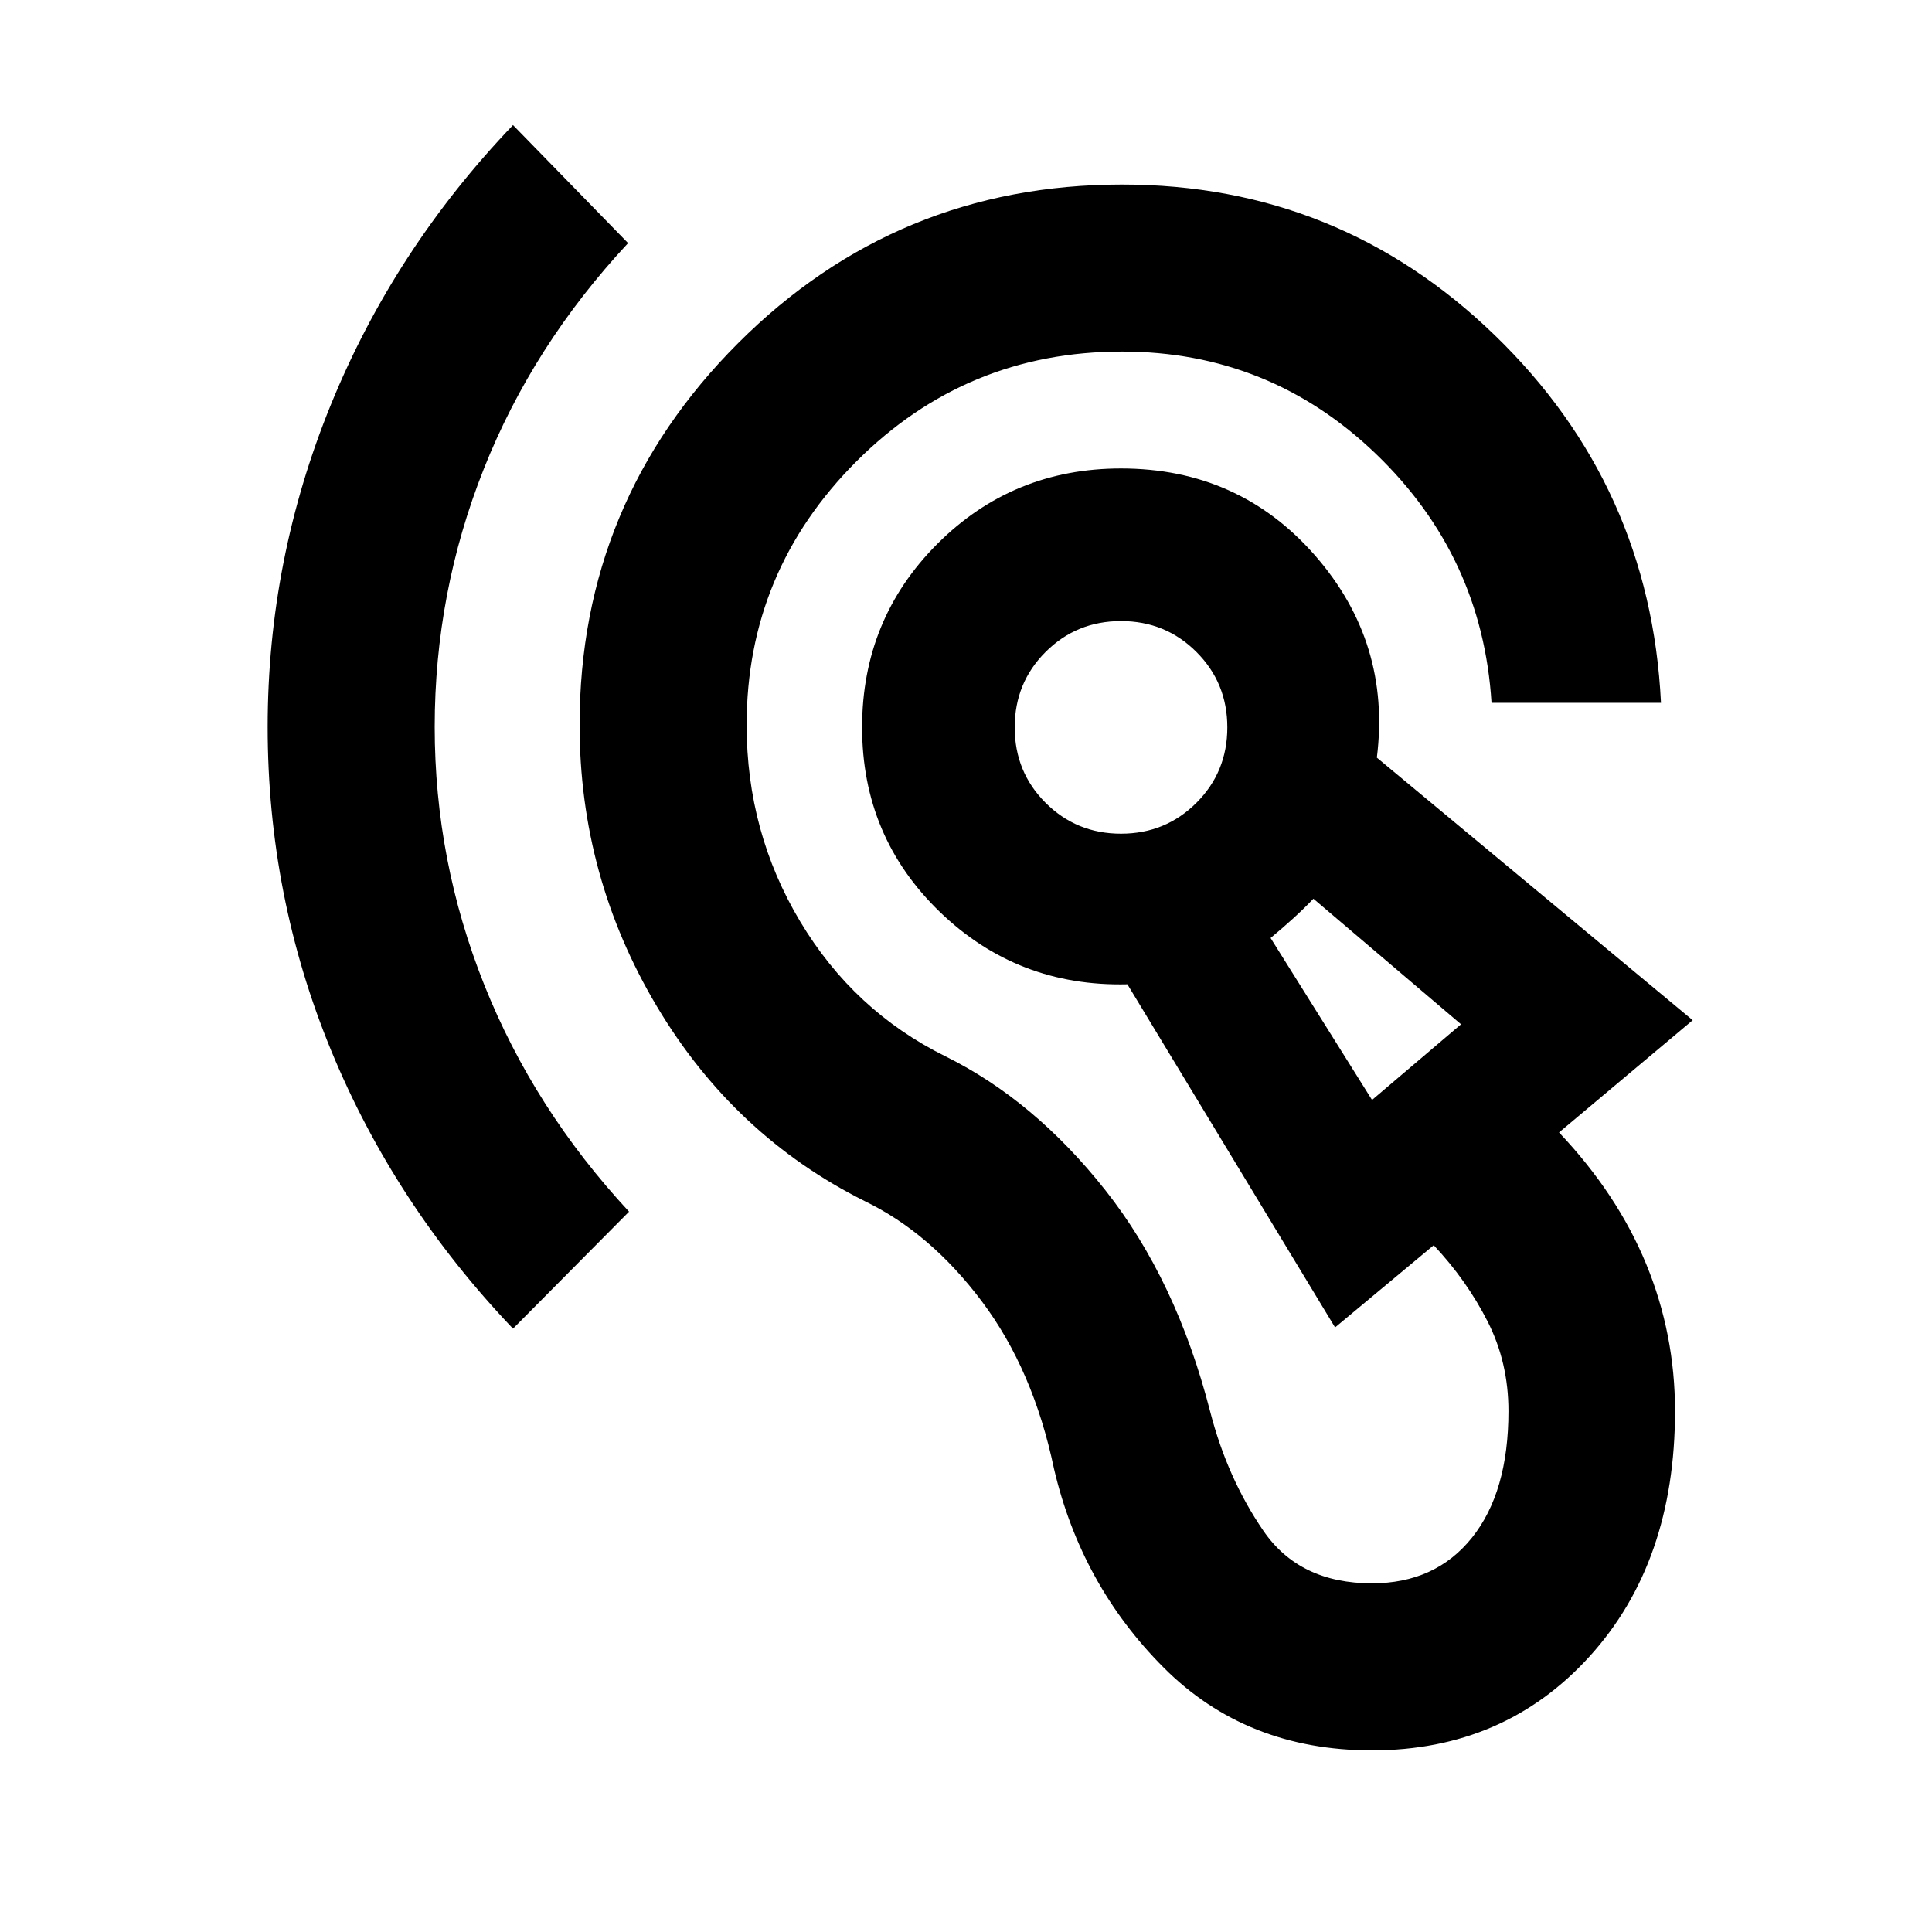 <svg xmlns="http://www.w3.org/2000/svg" height="20" viewBox="0 -960 960 960" width="20"><path d="M681.7-90.26q-62.44 0-103.47-41.12t-54.51-98.84q-10.29-49.08-35.82-83.1-25.53-34.01-58.14-49.81-65.04-32.48-103.4-96.86T288-599.8q0-110.92 78.79-189.71 78.8-78.79 190.71-78.79 107.85 0 185.21 74.84 77.36 74.85 82.62 182.7h-84.2q-4.54-72.83-57.43-123.69-52.9-50.85-126.2-50.85-77.37 0-131.93 54.56Q371-676.17 371-599.8q0 53.28 26.62 97.72 26.62 44.45 72.18 66.97 44.09 21.81 79.43 66.5 35.34 44.7 52.1 110.02 8.52 33.05 26.42 59.19 17.9 26.14 53.95 26.14 31.52 0 49.68-22.64t18.16-62.93q0-24.19-10.37-44.57t-26.76-37.86l-49.02 40.85-103.19-170.5q-54.61 1.32-93.22-35.98-38.61-37.31-38.61-91.68 0-53.8 37.42-91.22 37.43-37.43 91.23-37.43 58.65 0 96.46 43.27 37.8 43.28 30.67 100.41l156.94 130.47-66.42 55.77q28.98 30.63 43.31 65.4 14.32 34.77 14.32 73.07 0 75.07-42.39 121.82T681.7-90.26ZM254.91-299.8q-58.95-61.87-90.43-138.38Q133-514.7 133-598.8q0-83.16 31.48-160.29t90.43-138.76l57.18 58.65Q264.8-788.48 240.4-727 216-665.52 216-598.8q0 66.47 24.64 128.19t71.93 112.68l-57.66 58.13Zm426.85-113.64 44.22-37.6-73.35-62.39q-4.52 4.76-10.02 9.76t-11.26 9.76l50.41 80.47Zm-124.74-132.3q22.13 0 37.48-15.35 15.35-15.34 15.35-37.48 0-22.13-15.35-37.47-15.35-15.35-37.48-15.35-22.13 0-37.48 15.35-15.34 15.34-15.34 37.47 0 22.14 15.34 37.48 15.35 15.35 37.48 15.35Zm121.02 81.81ZM557.02-598.57Z"/></svg>